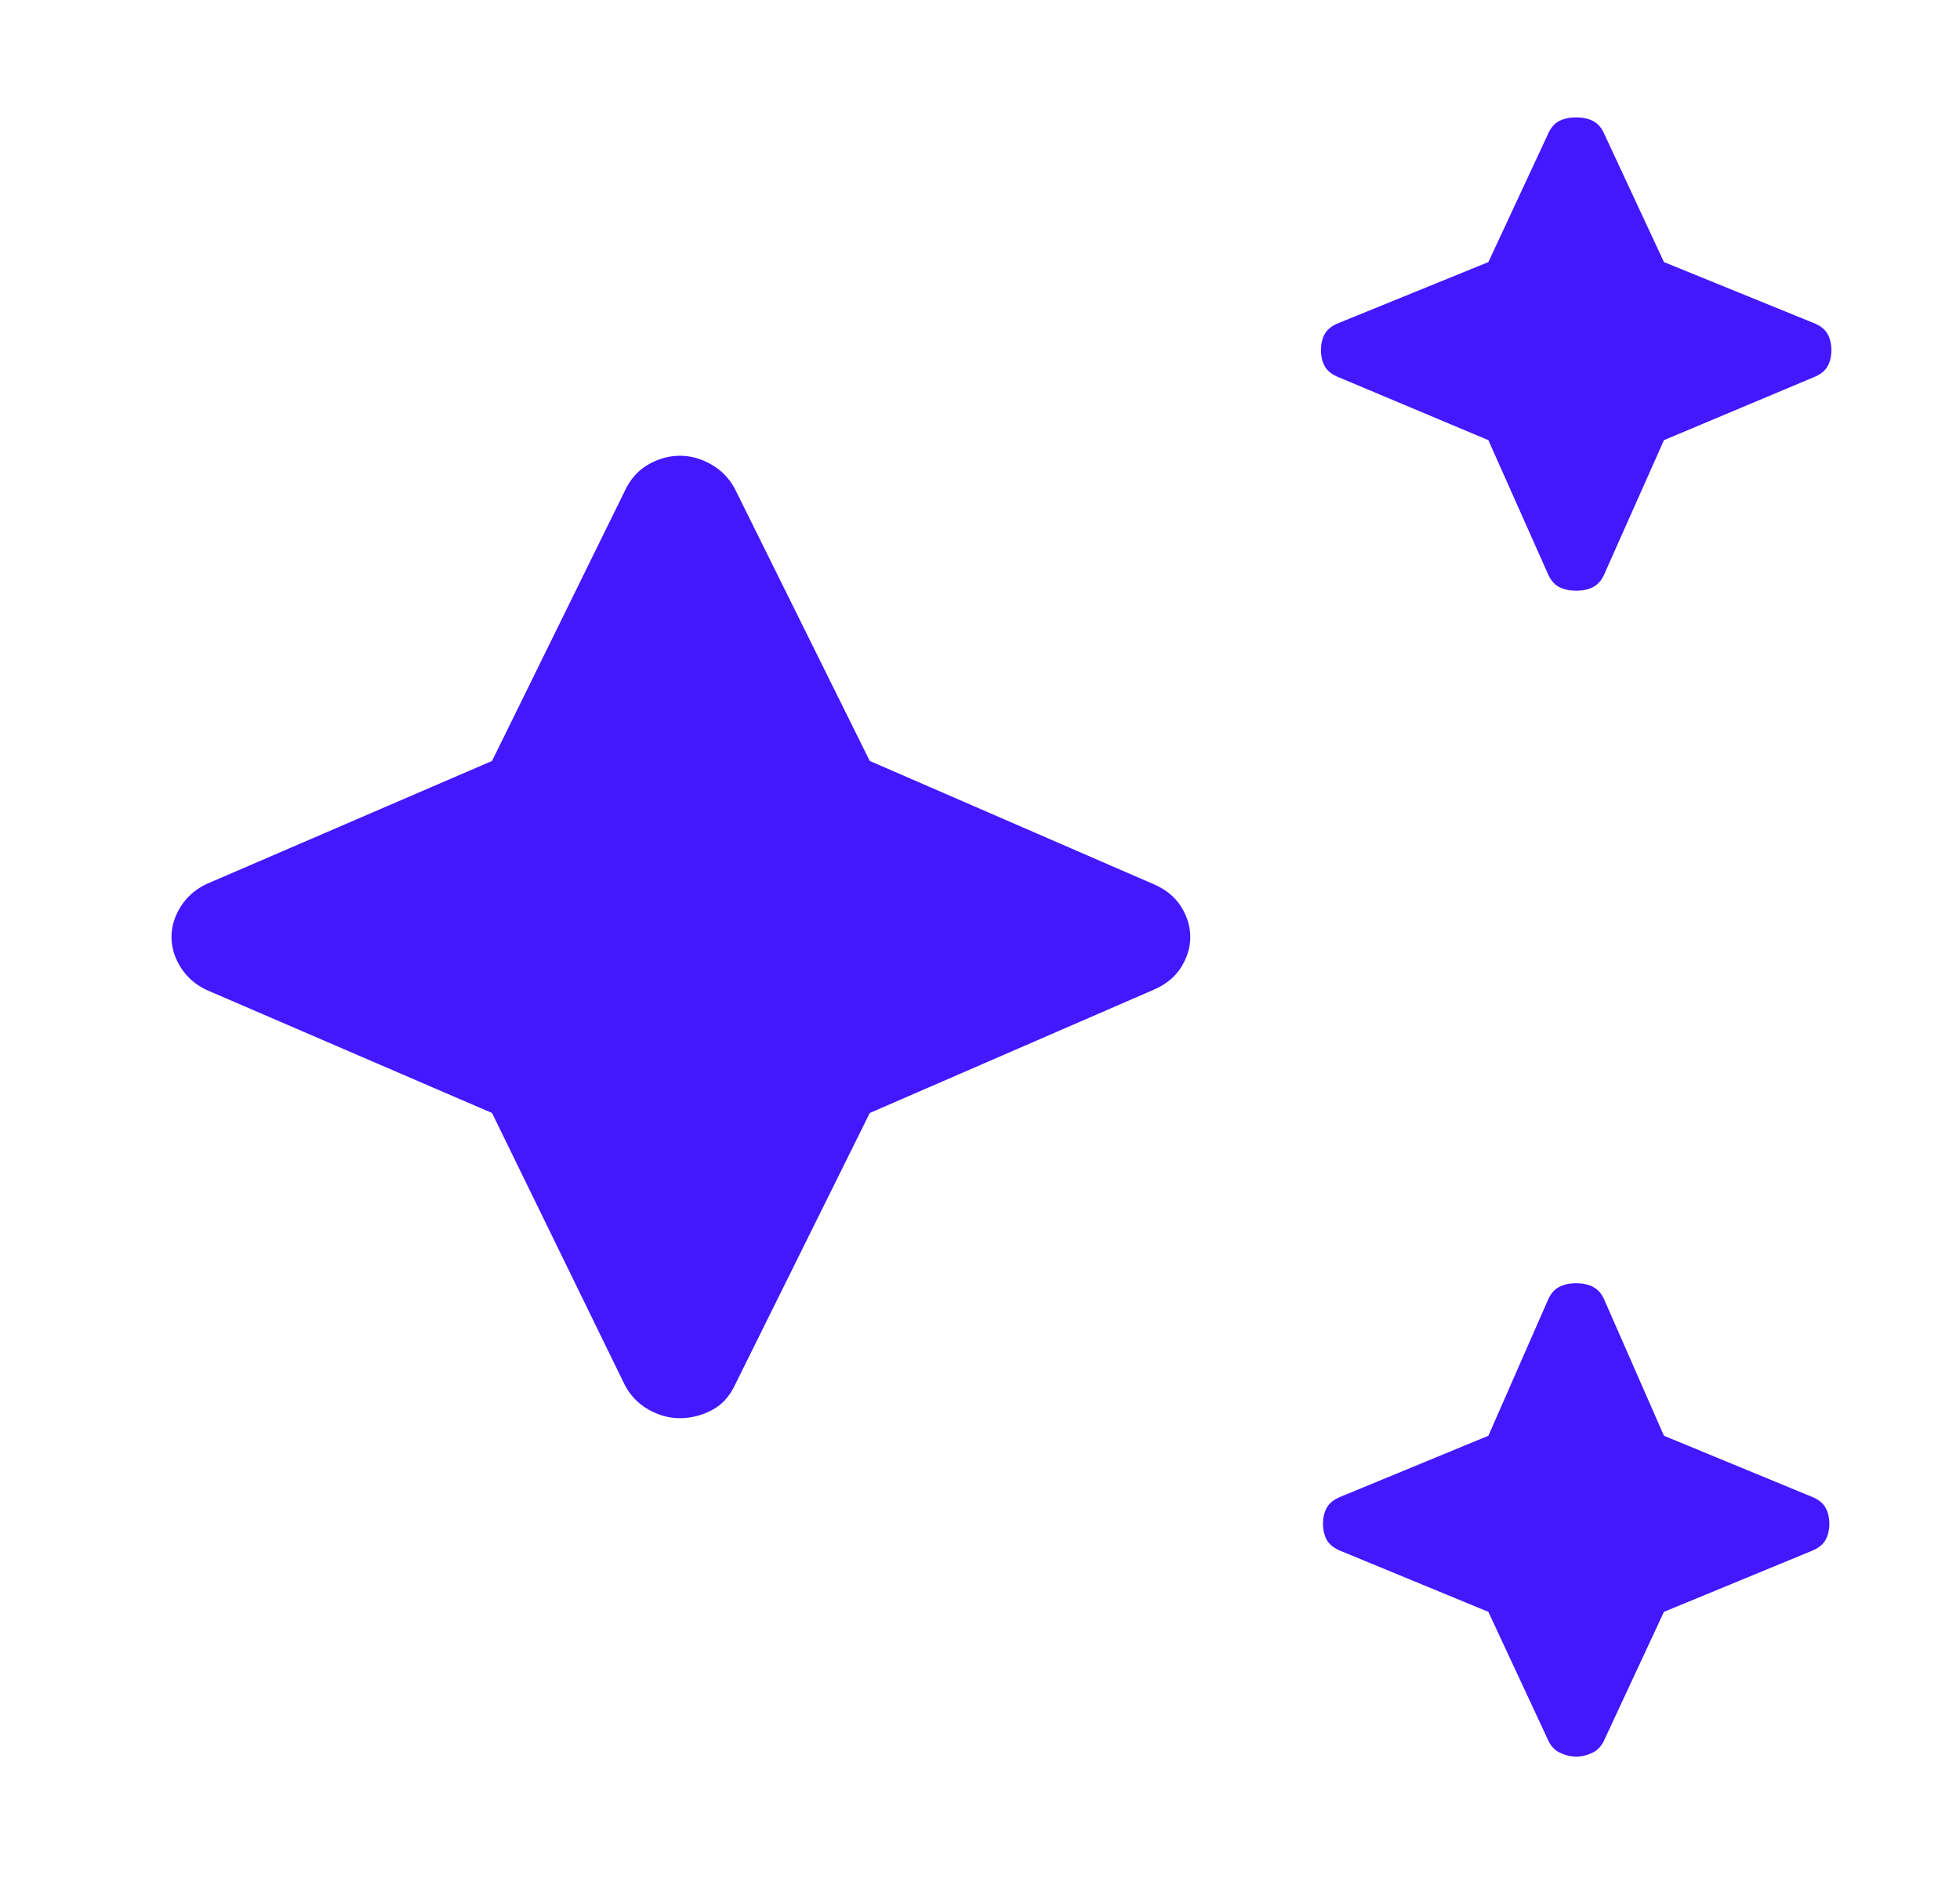 <svg width="24" height="23" viewBox="0 0 24 23" fill="none" xmlns="http://www.w3.org/2000/svg">
<path d="M19.3 7.235C19.217 7.235 19.146 7.219 19.087 7.188C19.029 7.156 18.983 7.1 18.95 7.02L18.225 5.391L16.4 4.624C16.317 4.592 16.258 4.548 16.225 4.492C16.192 4.436 16.175 4.368 16.175 4.289C16.175 4.209 16.192 4.141 16.225 4.085C16.258 4.029 16.317 3.985 16.4 3.953L18.225 3.21L18.95 1.653C18.983 1.573 19.029 1.517 19.087 1.485C19.146 1.453 19.217 1.438 19.3 1.438C19.383 1.438 19.454 1.453 19.512 1.485C19.571 1.517 19.617 1.573 19.65 1.653L20.375 3.21L22.2 3.953C22.283 3.985 22.342 4.029 22.375 4.085C22.408 4.141 22.425 4.209 22.425 4.289C22.425 4.368 22.408 4.436 22.375 4.492C22.342 4.548 22.283 4.592 22.2 4.624L20.375 5.391L19.65 7.02C19.617 7.1 19.571 7.156 19.512 7.188C19.454 7.219 19.383 7.235 19.3 7.235ZM19.3 21.515C19.233 21.515 19.167 21.499 19.1 21.467C19.033 21.435 18.983 21.379 18.95 21.299L18.225 19.742L16.425 18.999C16.342 18.967 16.283 18.923 16.25 18.867C16.217 18.811 16.2 18.743 16.2 18.663C16.2 18.584 16.217 18.516 16.25 18.46C16.283 18.404 16.342 18.36 16.425 18.328L18.225 17.585L18.95 15.932C18.983 15.852 19.029 15.796 19.087 15.765C19.146 15.733 19.217 15.717 19.3 15.717C19.383 15.717 19.454 15.733 19.512 15.765C19.571 15.796 19.617 15.852 19.65 15.932L20.375 17.585L22.175 18.328C22.258 18.36 22.317 18.404 22.35 18.46C22.383 18.516 22.4 18.584 22.4 18.663C22.4 18.743 22.383 18.811 22.35 18.867C22.317 18.923 22.258 18.967 22.175 18.999L20.375 19.742L19.65 21.299C19.617 21.379 19.567 21.435 19.5 21.467C19.433 21.499 19.367 21.515 19.3 21.515ZM8.325 17.37C8.192 17.37 8.062 17.334 7.937 17.262C7.812 17.19 7.717 17.09 7.65 16.962L6.025 13.632L2.525 12.123C2.392 12.059 2.287 11.967 2.212 11.847C2.137 11.728 2.1 11.604 2.1 11.476C2.1 11.348 2.137 11.225 2.212 11.105C2.287 10.985 2.392 10.893 2.525 10.829L6.025 9.32L7.65 6.014C7.717 5.87 7.812 5.762 7.937 5.69C8.062 5.618 8.192 5.582 8.325 5.582C8.458 5.582 8.587 5.618 8.712 5.69C8.837 5.762 8.933 5.862 9 5.99L10.65 9.32L14.125 10.829C14.275 10.893 14.387 10.985 14.463 11.105C14.537 11.225 14.575 11.348 14.575 11.476C14.575 11.604 14.537 11.728 14.463 11.847C14.387 11.967 14.275 12.059 14.125 12.123L10.65 13.632L9 16.962C8.933 17.106 8.837 17.21 8.712 17.274C8.587 17.338 8.458 17.37 8.325 17.37Z" fill="#4318FF"/>
</svg>
